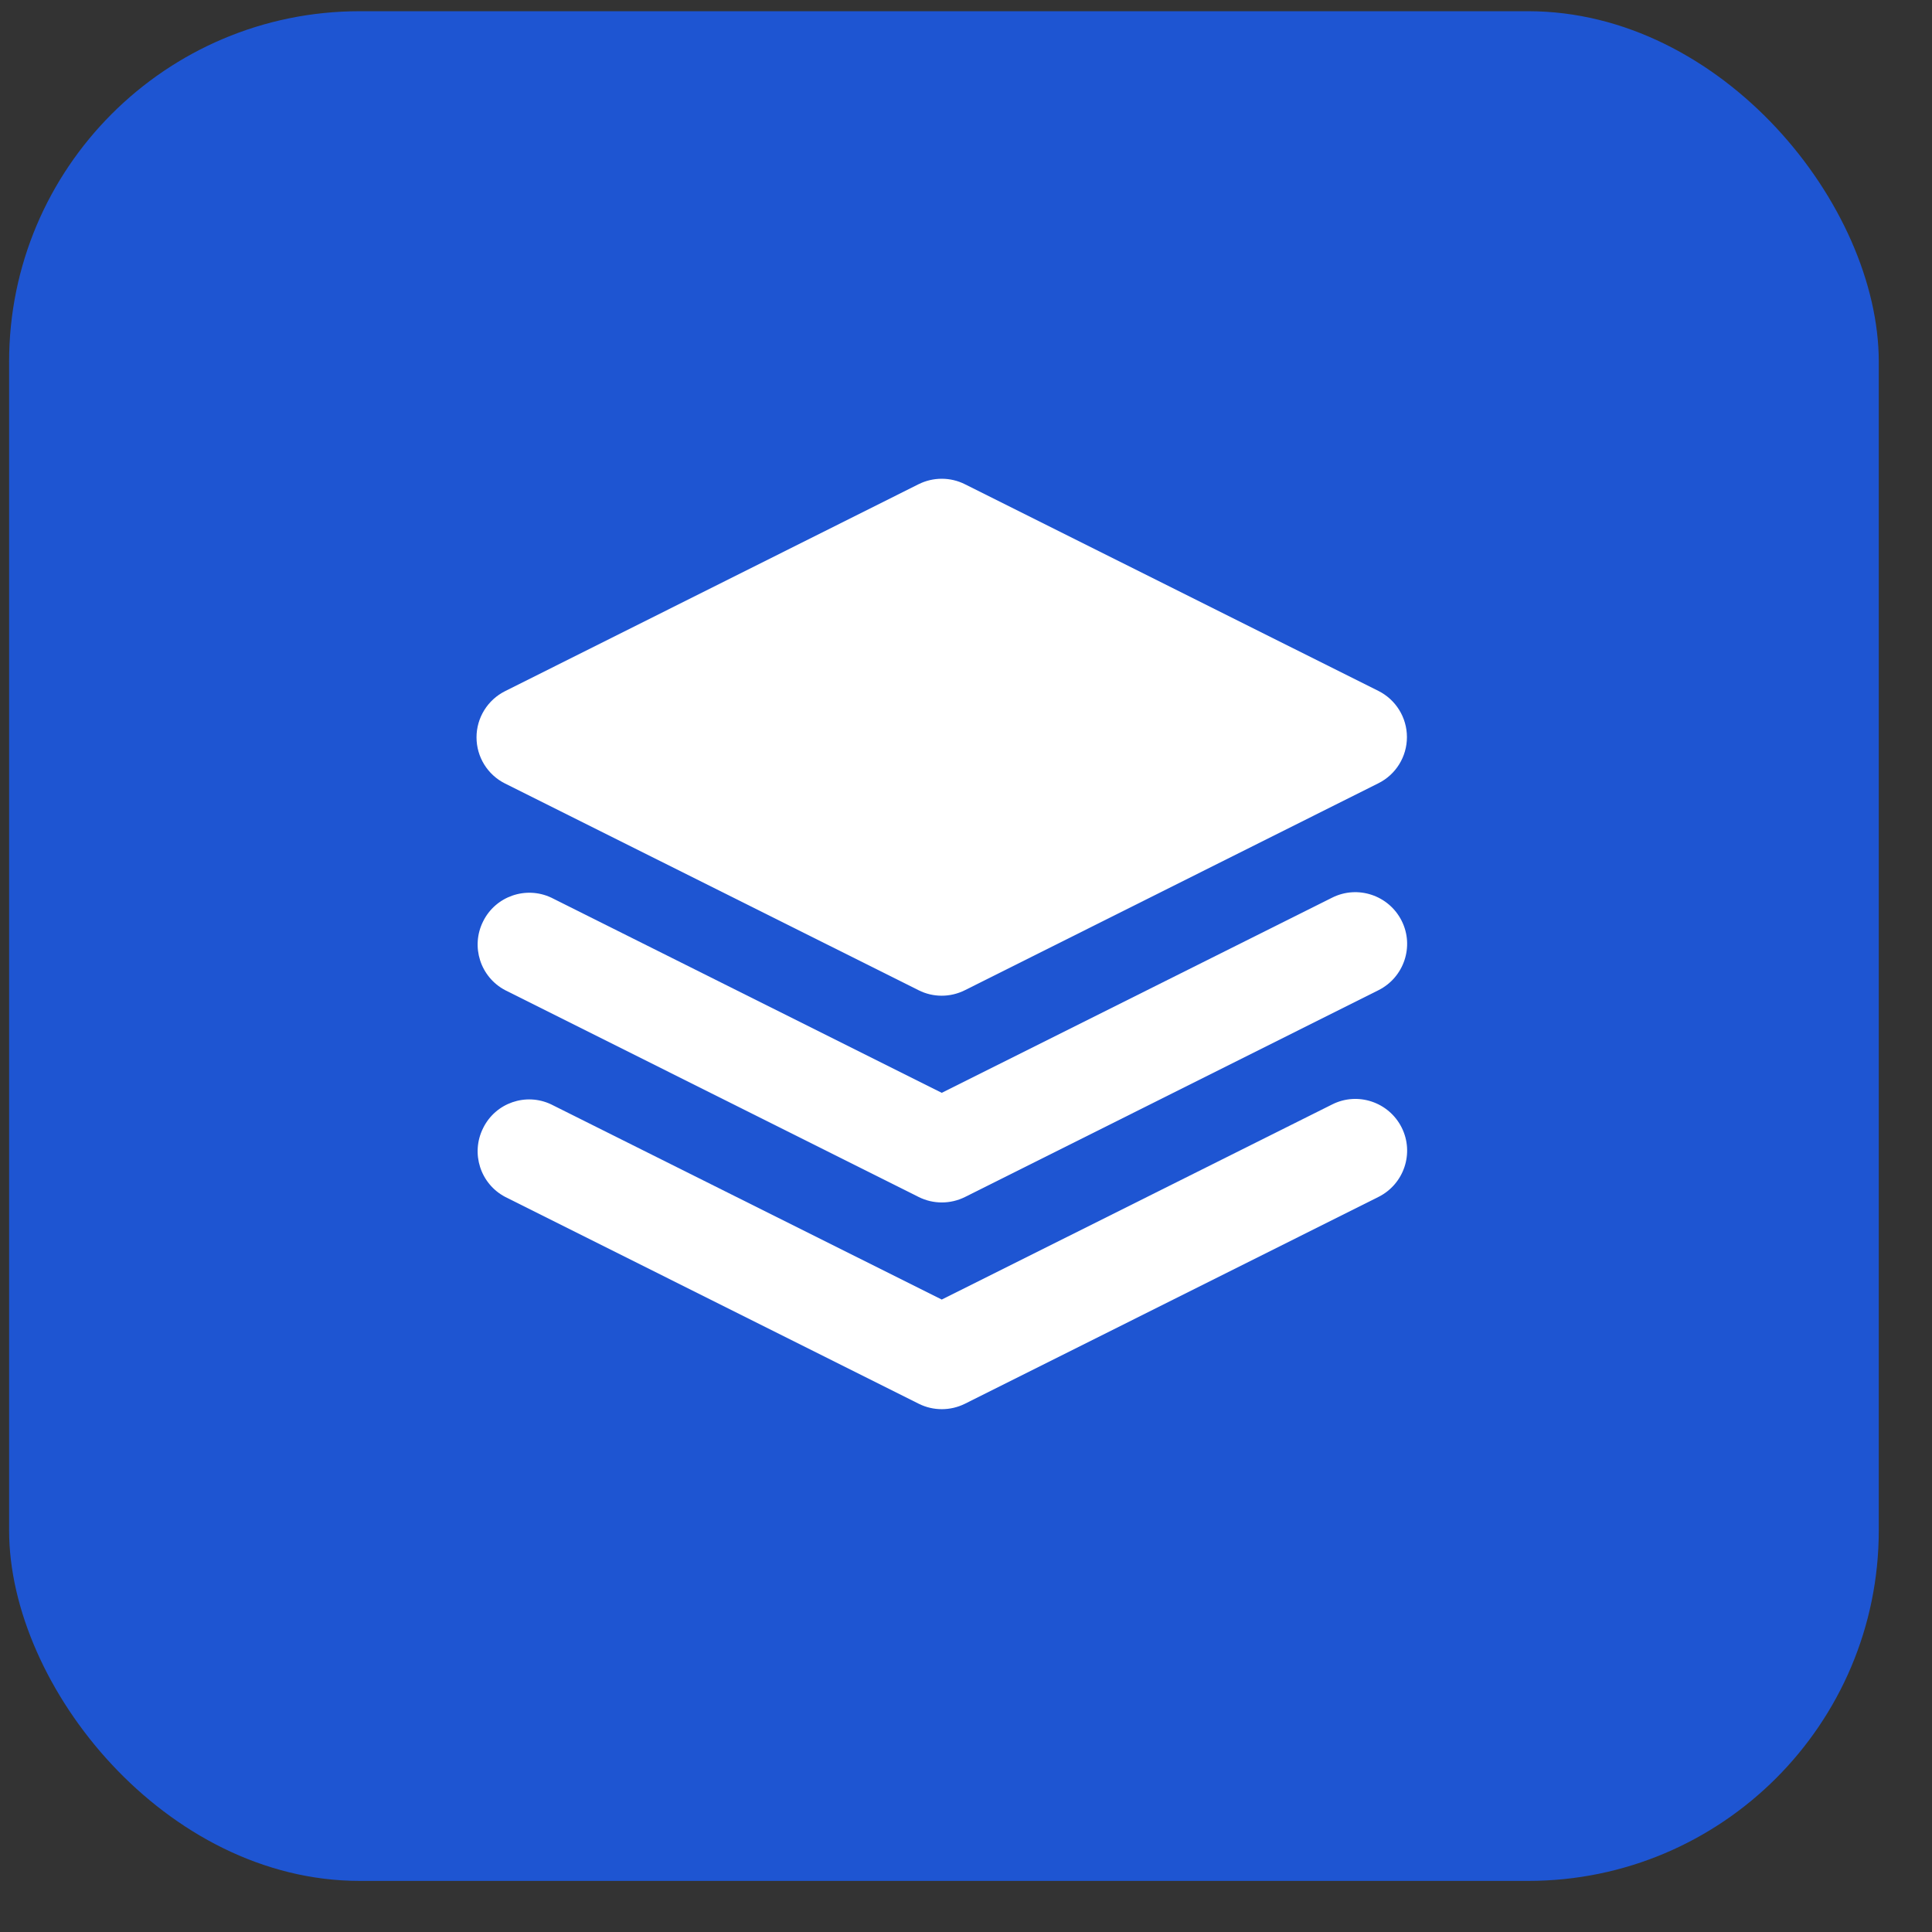 <?xml version="1.0" encoding="UTF-8"?>
<svg width="31px" height="31px" viewBox="0 0 31 31" version="1.1" xmlns="http://www.w3.org/2000/svg" xmlns:xlink="http://www.w3.org/1999/xlink">
    <rect x="0" y="0" width="31" height="31" fill="#333333" stroke="none"/>
    <title>66默认应用</title>
    <g id="页面-1" stroke="none" stroke-width="1" fill="none" fill-rule="evenodd">
        <g id="编组-3" transform="translate(0.146, 0.18)">
            <rect id="矩形备份-11" fill="#1E55D2" x="0" y="0" width="30" height="30" rx="5.625"></rect>
            <g id="编组备份-2" transform="translate(7.5, 7.502)" fill="#FFFFFF" fill-rule="nonzero">
                <path d="M1.199,6.721 L7.465,9.853 L13.73,6.721 C14.139,6.516 14.638,6.683 14.844,7.092 C15.05,7.501 14.883,8 14.473,8.206 L7.837,11.525 C7.603,11.641 7.328,11.641 7.096,11.525 L0.46,8.206 C0.061,7.996 -0.096,7.505 0.106,7.102 C0.305,6.699 0.792,6.53 1.199,6.721 Z" id="路径"></path>
                <path d="M1.199,10.039 L7.465,13.17 L13.73,10.039 C14.139,9.833 14.638,10 14.844,10.409 C15.05,10.819 14.883,11.317 14.473,11.523 L7.837,14.842 C7.603,14.958 7.328,14.958 7.096,14.842 L0.46,11.523 C0.061,11.313 -0.096,10.823 0.106,10.419 C0.305,10.014 0.792,9.845 1.199,10.039 L1.199,10.039 Z" id="路径"></path>
                <path d="M7.835,0.087 L14.471,3.404 C14.752,3.545 14.929,3.832 14.929,4.145 C14.929,4.459 14.752,4.746 14.471,4.886 L7.835,8.207 C7.601,8.324 7.326,8.324 7.094,8.207 L0.458,4.89 C0.177,4.75 0,4.463 0,4.149 C0,3.836 0.177,3.549 0.458,3.408 L7.094,0.087 C7.328,-0.029 7.603,-0.029 7.835,0.087 Z" id="路径"></path>
            </g>
        </g>
    </g>
</svg>